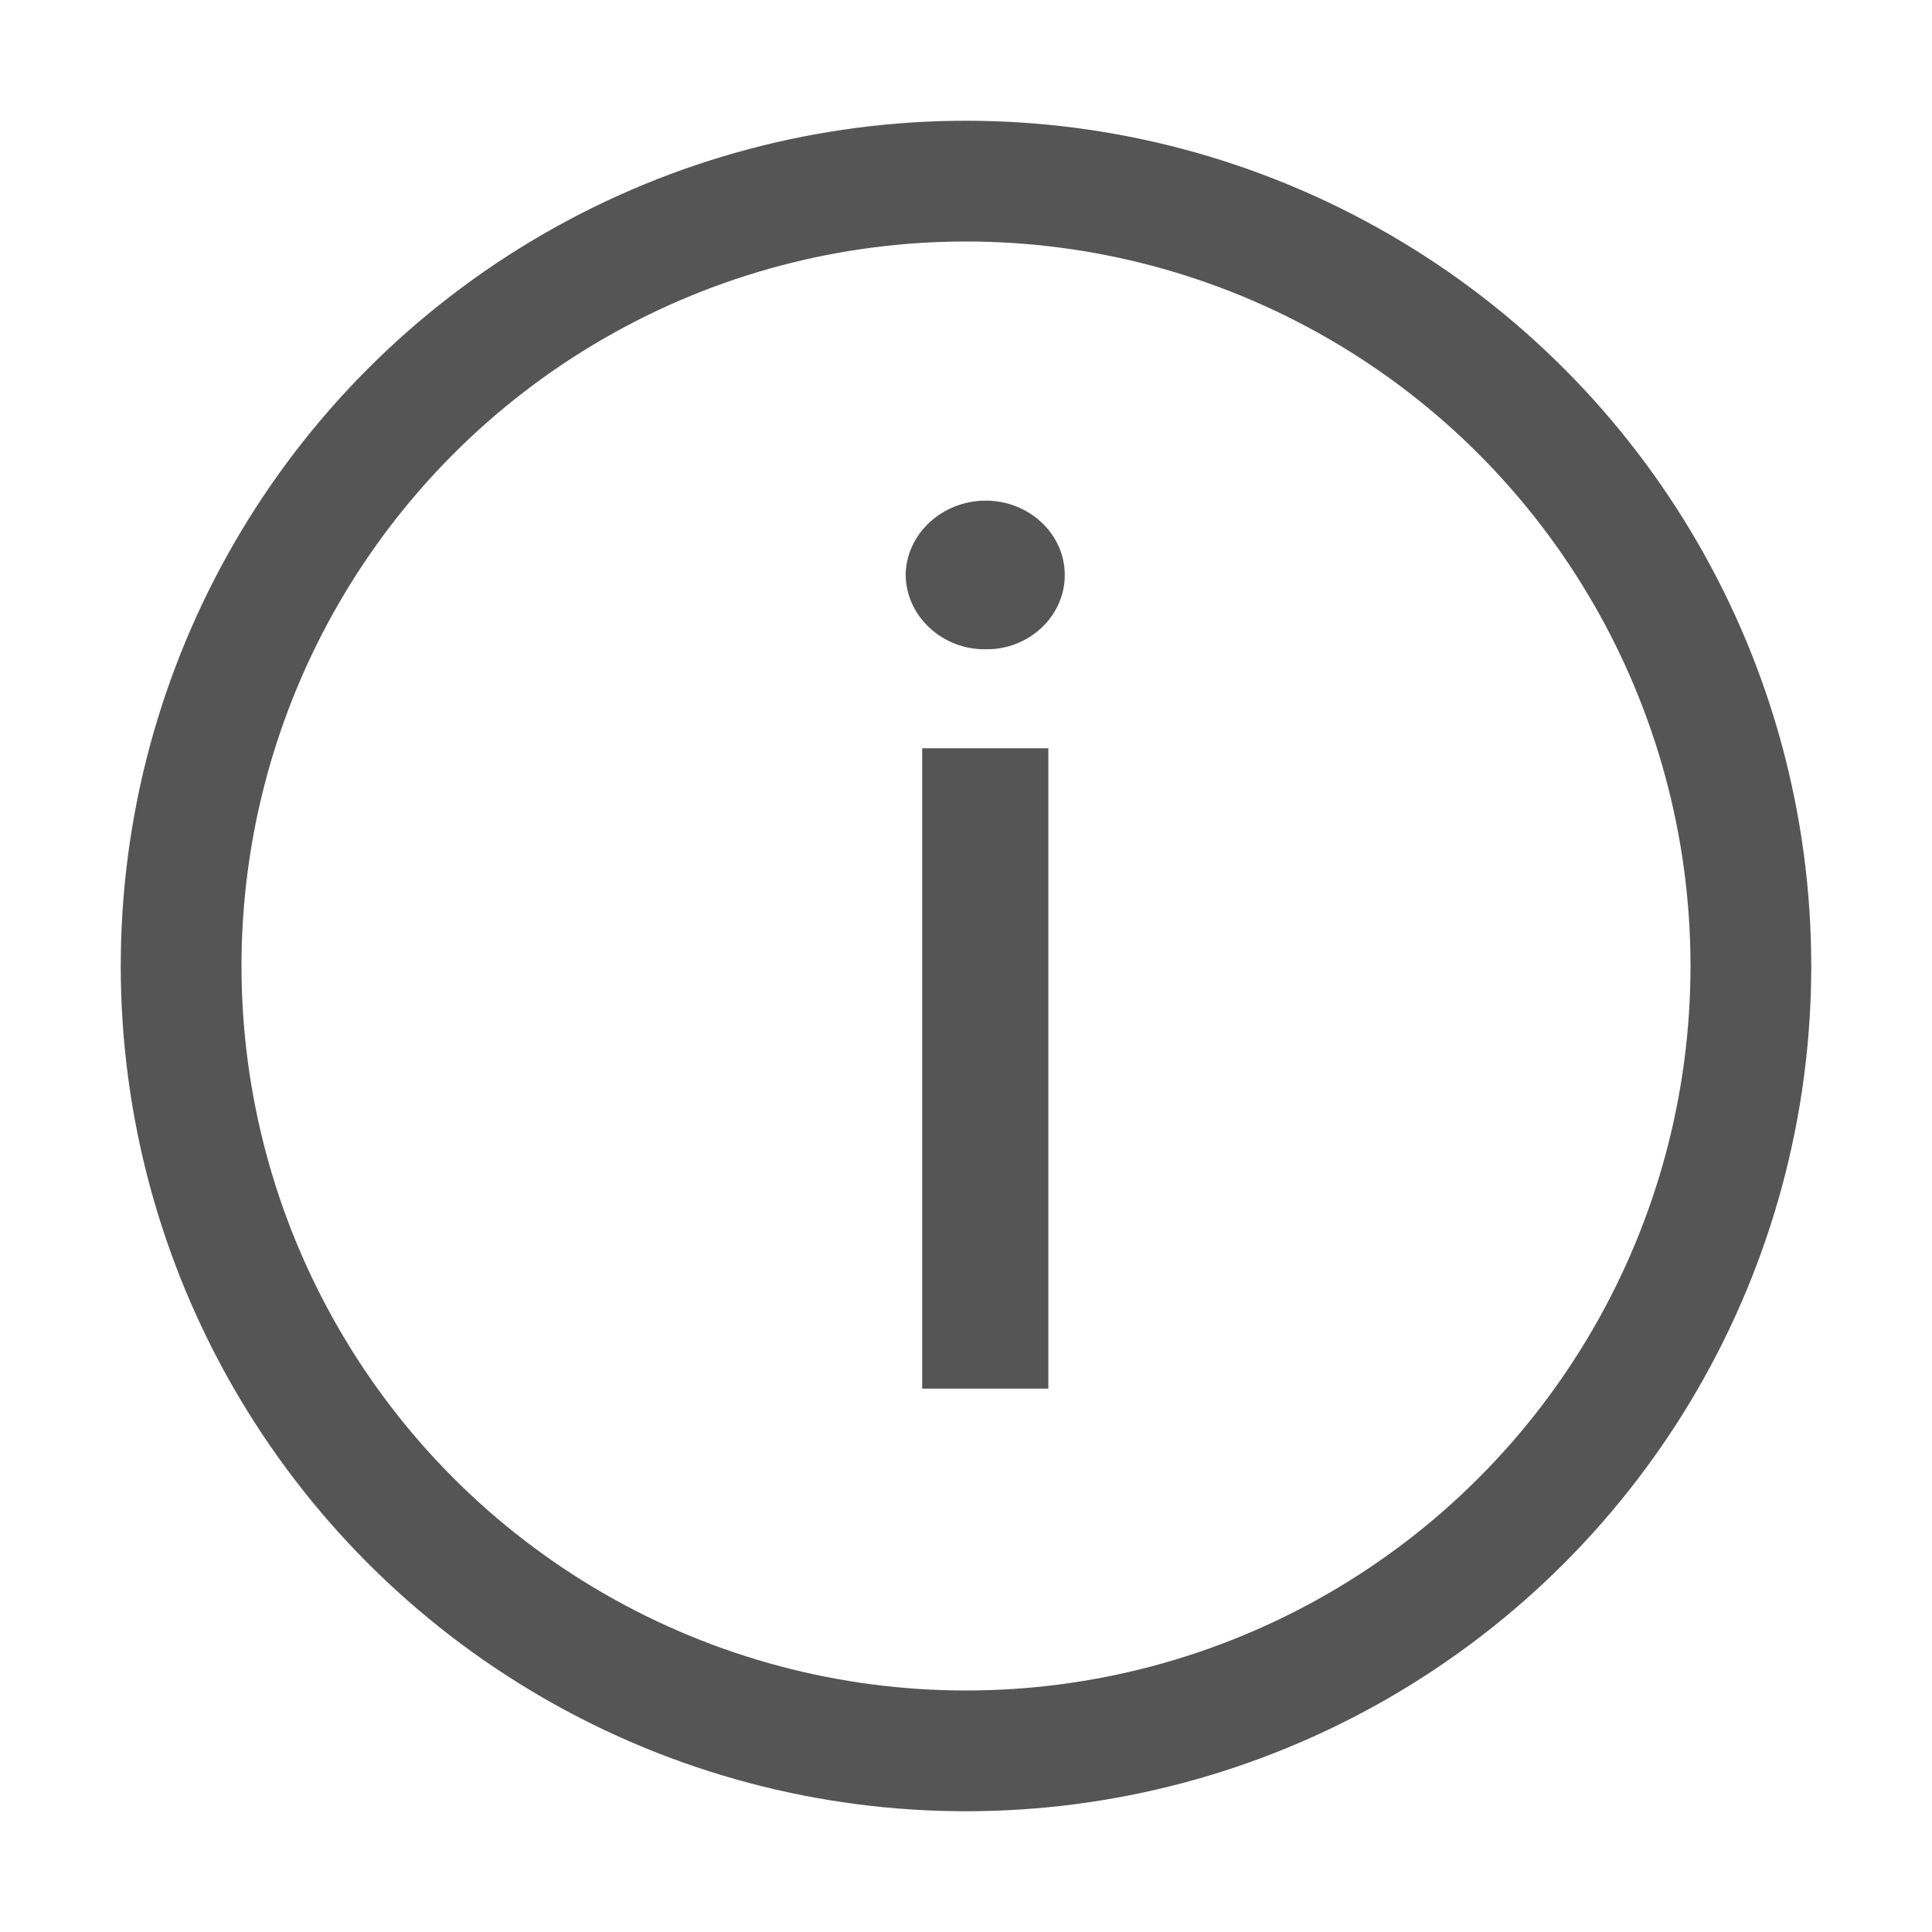 <svg width="16" height="16" viewBox="0 0 16 16" fill="none" xmlns="http://www.w3.org/2000/svg">
<circle cx="8" cy="8" r="6.5" stroke="#555555"/>
<path d="M7.637 11.5H8.682V6.197H7.637V11.5ZM7.5 4.762C7.505 5.104 7.803 5.382 8.164 5.377C8.521 5.382 8.818 5.104 8.818 4.762C8.818 4.42 8.521 4.146 8.164 4.146C7.803 4.146 7.505 4.42 7.5 4.762Z" fill="#555555"/>
</svg>
